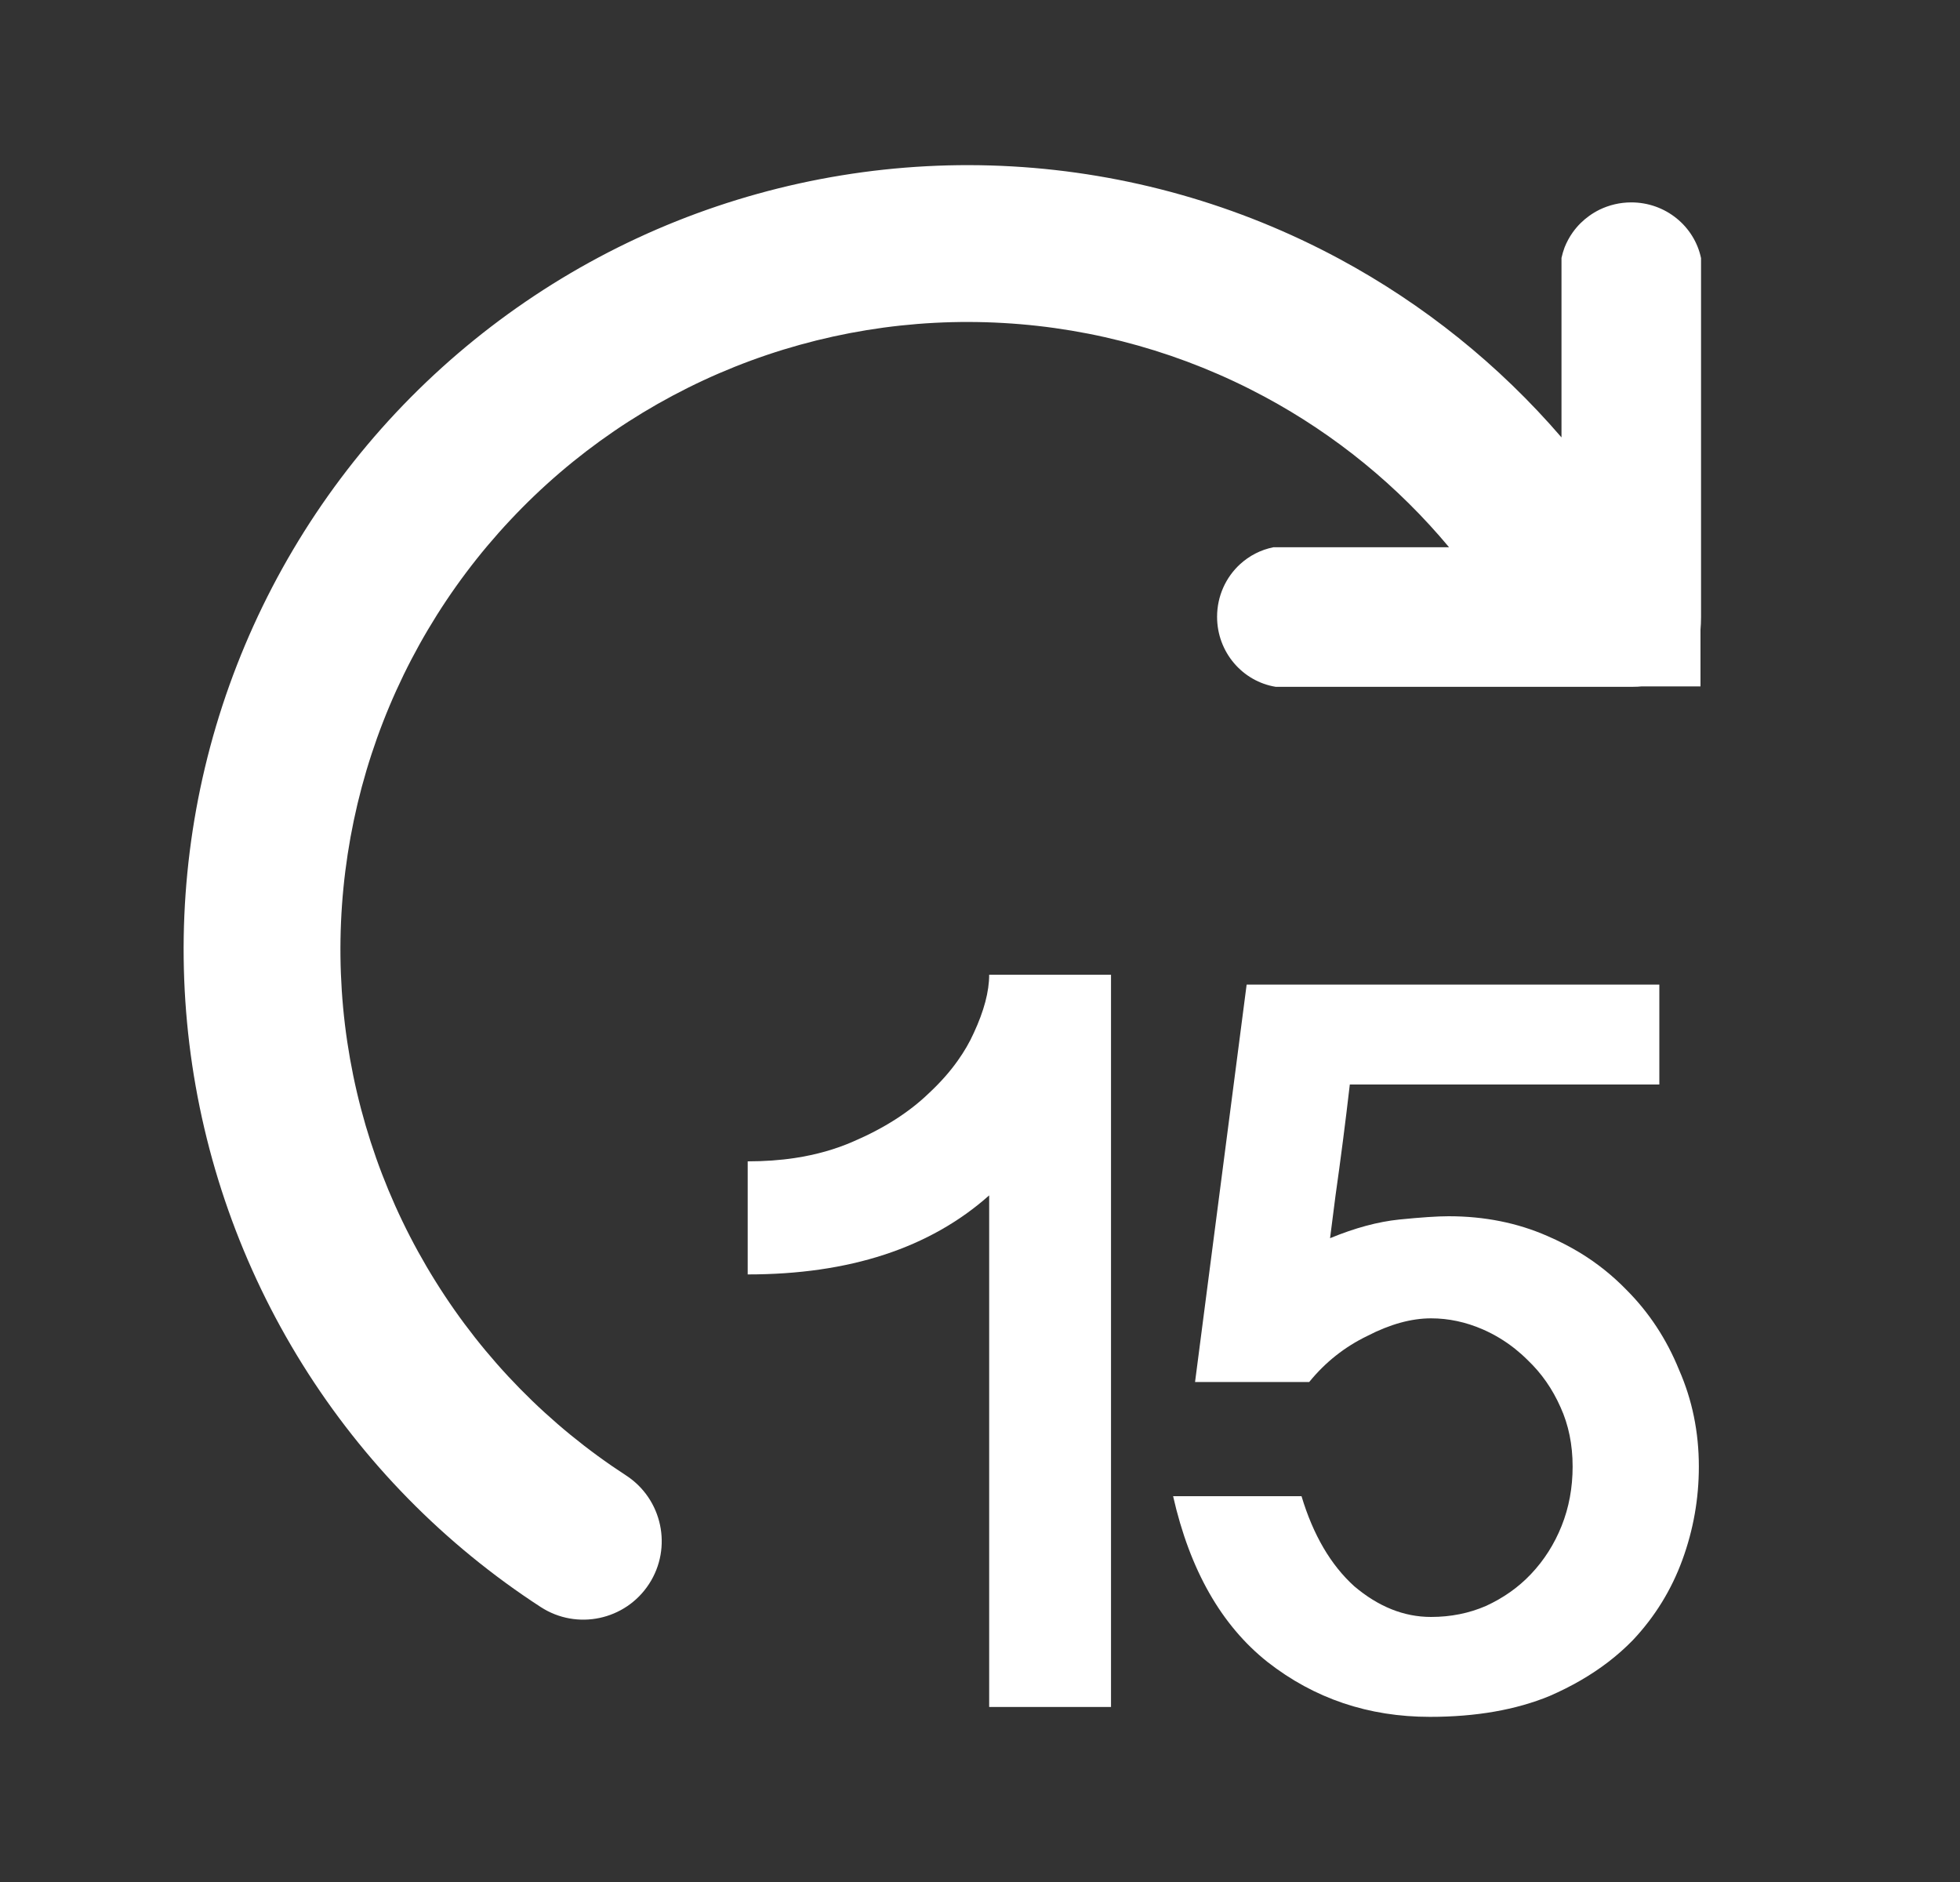 <svg width="25" height="24" viewBox="0 0 25 24" fill="none" xmlns="http://www.w3.org/2000/svg">
<rect x="0" y="0" width="25" height="24" fill="#333333" stroke="none"/>
<path d="M3.858 17.399C4.632 18.64 5.669 19.696 6.896 20.493C7.359 20.794 7.978 20.662 8.279 20.199C8.58 19.736 8.448 19.116 7.985 18.815C7.004 18.178 6.174 17.333 5.555 16.34C4.935 15.348 4.541 14.231 4.4 13.069C4.26 11.908 4.375 10.729 4.739 9.617C5.103 8.505 5.707 7.486 6.508 6.633C7.308 5.779 8.286 5.112 9.373 4.677C10.46 4.243 11.628 4.052 12.796 4.119C13.965 4.185 15.104 4.507 16.135 5.062C17.034 5.546 17.831 6.197 18.483 6.979H16.242C16.081 7.011 15.935 7.087 15.817 7.195C15.637 7.36 15.524 7.6 15.524 7.866C15.524 8.317 15.849 8.691 16.274 8.759H20.807C20.835 8.759 20.862 8.758 20.889 8.757L20.941 8.753H21.69V8.028C21.692 8.004 21.694 7.979 21.695 7.955C21.696 7.927 21.697 7.898 21.697 7.869V3.292C21.612 2.886 21.246 2.581 20.807 2.581C20.661 2.581 20.524 2.615 20.402 2.674C20.311 2.719 20.23 2.777 20.159 2.847C20.123 2.883 20.09 2.922 20.06 2.964C20.018 3.023 19.983 3.088 19.956 3.156C19.94 3.199 19.927 3.244 19.917 3.289V5.578C19.121 4.653 18.16 3.881 17.083 3.301C15.795 2.608 14.37 2.205 12.91 2.122C11.45 2.039 9.989 2.278 8.63 2.82C7.272 3.363 6.05 4.198 5.049 5.264C4.048 6.331 3.294 7.605 2.838 8.995C2.383 10.385 2.239 11.858 2.415 13.31C2.591 14.762 3.084 16.158 3.858 17.399Z" fill="white"/>
<path d="M12.617 15.244V21.768H14.171V12.43H12.617C12.617 12.645 12.551 12.892 12.421 13.172C12.367 13.293 12.298 13.411 12.216 13.526C12.115 13.669 11.991 13.808 11.847 13.942C11.595 14.185 11.273 14.39 10.881 14.558C10.657 14.656 10.41 14.726 10.141 14.767C9.951 14.796 9.749 14.81 9.537 14.81V16.252C10.834 16.252 11.861 15.916 12.617 15.244Z" fill="white"/>
<path d="M15.901 12.556L15.243 17.624H16.699C16.904 17.372 17.151 17.176 17.441 17.036C17.73 16.887 18.001 16.812 18.253 16.812C18.477 16.812 18.696 16.859 18.911 16.952C19.06 17.017 19.198 17.1 19.325 17.201C19.38 17.245 19.434 17.293 19.485 17.344C19.662 17.512 19.802 17.713 19.905 17.946C20.007 18.17 20.059 18.422 20.059 18.702C20.059 18.973 20.012 19.225 19.919 19.458C19.826 19.691 19.695 19.897 19.527 20.074C19.368 20.242 19.177 20.377 18.953 20.48C18.738 20.573 18.505 20.62 18.253 20.62C17.907 20.62 17.581 20.489 17.273 20.228C16.974 19.957 16.75 19.575 16.601 19.08H14.963C15.177 20.023 15.579 20.727 16.167 21.194C16.764 21.661 17.455 21.894 18.239 21.894C18.827 21.894 19.335 21.805 19.765 21.628C20.046 21.506 20.294 21.362 20.511 21.196C20.626 21.108 20.732 21.014 20.829 20.914C21.109 20.616 21.319 20.275 21.459 19.892C21.599 19.509 21.669 19.113 21.669 18.702C21.669 18.263 21.585 17.853 21.417 17.47C21.258 17.078 21.034 16.737 20.745 16.448C20.569 16.267 20.372 16.109 20.152 15.975C20.021 15.896 19.883 15.825 19.737 15.762C19.354 15.594 18.934 15.51 18.477 15.51C18.337 15.51 18.127 15.524 17.847 15.552C17.576 15.58 17.282 15.659 16.965 15.79L17.035 15.244C17.1 14.787 17.161 14.315 17.217 13.83H21.165V12.556H15.901Z" fill="white"/>
</svg>
